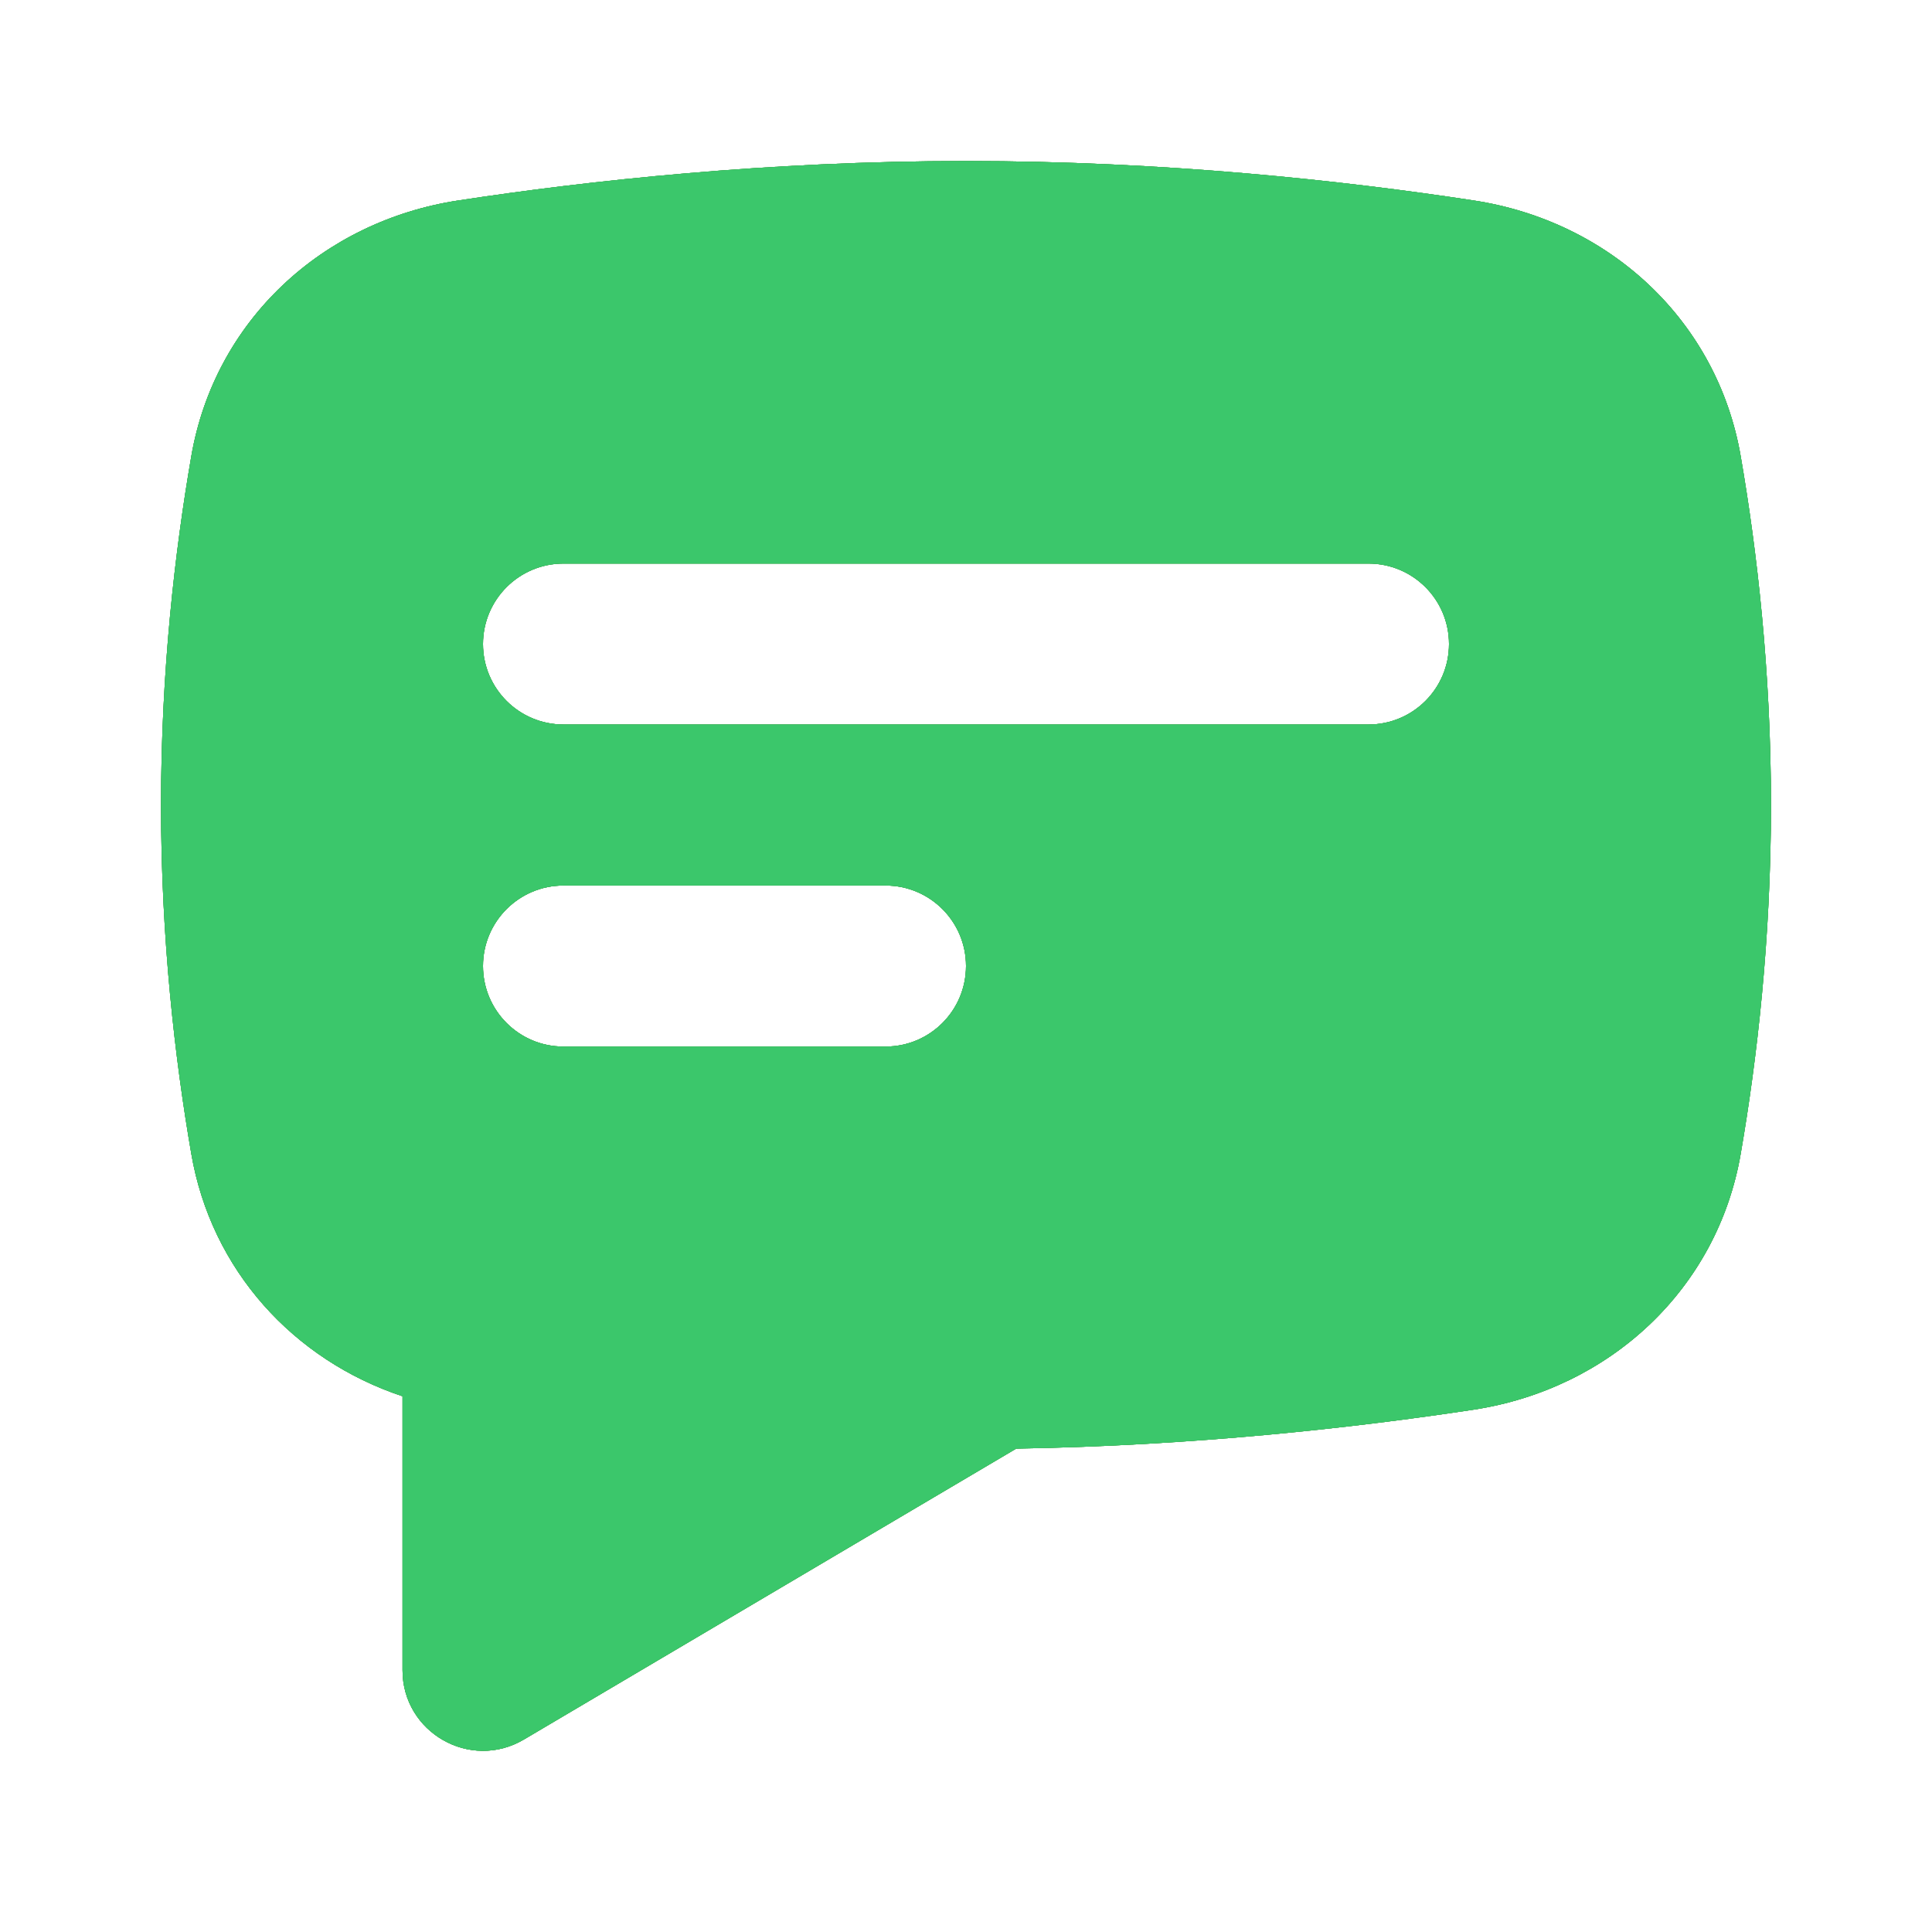 <svg width="20" height="20" viewBox="0 0 20 20" fill="none" xmlns="http://www.w3.org/2000/svg">
<path fill-rule="evenodd" clip-rule="evenodd" d="M1.98 4.725C2.221 3.321 3.337 2.289 4.746 2.075C6.095 1.869 7.946 1.667 10 1.667C12.054 1.667 13.905 1.869 15.254 2.075C16.663 2.289 17.779 3.321 18.02 4.725C18.189 5.703 18.333 6.946 18.333 8.334C18.333 9.721 18.189 10.964 18.02 11.942C17.779 13.346 16.663 14.378 15.254 14.593C14.02 14.78 12.365 14.966 10.52 14.996L5.424 18.007C4.868 18.336 4.167 17.935 4.167 17.29V14.454C3.039 14.079 2.187 13.148 1.98 11.942C1.811 10.964 1.667 9.721 1.667 8.334C1.667 6.946 1.811 5.703 1.98 4.725ZM5 6.667C5 6.207 5.373 5.834 5.833 5.834H14.167C14.627 5.834 15 6.207 15 6.667C15 7.127 14.627 7.5 14.167 7.5H5.833C5.373 7.5 5 7.127 5 6.667ZM5 10C5 9.54 5.373 9.167 5.833 9.167H9.167C9.627 9.167 10 9.54 10 10C10 10.461 9.627 10.834 9.167 10.834H5.833C5.373 10.834 5 10.461 5 10Z" fill="#54A75C"/>
<path fill-rule="evenodd" clip-rule="evenodd" d="M1.98 4.725C2.221 3.321 3.337 2.289 4.746 2.075C6.095 1.869 7.946 1.667 10 1.667C12.054 1.667 13.905 1.869 15.254 2.075C16.663 2.289 17.779 3.321 18.02 4.725C18.189 5.703 18.333 6.946 18.333 8.334C18.333 9.721 18.189 10.964 18.02 11.942C17.779 13.346 16.663 14.378 15.254 14.593C14.02 14.78 12.365 14.966 10.52 14.996L5.424 18.007C4.868 18.336 4.167 17.935 4.167 17.29V14.454C3.039 14.079 2.187 13.148 1.98 11.942C1.811 10.964 1.667 9.721 1.667 8.334C1.667 6.946 1.811 5.703 1.98 4.725ZM5 6.667C5 6.207 5.373 5.834 5.833 5.834H14.167C14.627 5.834 15 6.207 15 6.667C15 7.127 14.627 7.5 14.167 7.5H5.833C5.373 7.5 5 7.127 5 6.667ZM5 10C5 9.54 5.373 9.167 5.833 9.167H9.167C9.627 9.167 10 9.54 10 10C10 10.461 9.627 10.834 9.167 10.834H5.833C5.373 10.834 5 10.461 5 10Z" fill="#3FA949"/>
<path fill-rule="evenodd" clip-rule="evenodd" d="M1.98 4.725C2.221 3.321 3.337 2.289 4.746 2.075C6.095 1.869 7.946 1.667 10 1.667C12.054 1.667 13.905 1.869 15.254 2.075C16.663 2.289 17.779 3.321 18.02 4.725C18.189 5.703 18.333 6.946 18.333 8.334C18.333 9.721 18.189 10.964 18.02 11.942C17.779 13.346 16.663 14.378 15.254 14.593C14.02 14.78 12.365 14.966 10.52 14.996L5.424 18.007C4.868 18.336 4.167 17.935 4.167 17.29V14.454C3.039 14.079 2.187 13.148 1.98 11.942C1.811 10.964 1.667 9.721 1.667 8.334C1.667 6.946 1.811 5.703 1.98 4.725ZM5 6.667C5 6.207 5.373 5.834 5.833 5.834H14.167C14.627 5.834 15 6.207 15 6.667C15 7.127 14.627 7.5 14.167 7.5H5.833C5.373 7.5 5 7.127 5 6.667ZM5 10C5 9.54 5.373 9.167 5.833 9.167H9.167C9.627 9.167 10 9.54 10 10C10 10.461 9.627 10.834 9.167 10.834H5.833C5.373 10.834 5 10.461 5 10Z" fill="#479B4E"/>
<path fill-rule="evenodd" clip-rule="evenodd" d="M1.98 4.725C2.221 3.321 3.337 2.289 4.746 2.075C6.095 1.869 7.946 1.667 10 1.667C12.054 1.667 13.905 1.869 15.254 2.075C16.663 2.289 17.779 3.321 18.02 4.725C18.189 5.703 18.333 6.946 18.333 8.334C18.333 9.721 18.189 10.964 18.02 11.942C17.779 13.346 16.663 14.378 15.254 14.593C14.02 14.78 12.365 14.966 10.52 14.996L5.424 18.007C4.868 18.336 4.167 17.935 4.167 17.29V14.454C3.039 14.079 2.187 13.148 1.98 11.942C1.811 10.964 1.667 9.721 1.667 8.334C1.667 6.946 1.811 5.703 1.98 4.725ZM5 6.667C5 6.207 5.373 5.834 5.833 5.834H14.167C14.627 5.834 15 6.207 15 6.667C15 7.127 14.627 7.5 14.167 7.5H5.833C5.373 7.5 5 7.127 5 6.667ZM5 10C5 9.54 5.373 9.167 5.833 9.167H9.167C9.627 9.167 10 9.54 10 10C10 10.461 9.627 10.834 9.167 10.834H5.833C5.373 10.834 5 10.461 5 10Z" fill="#3BC76B"/>
</svg>
